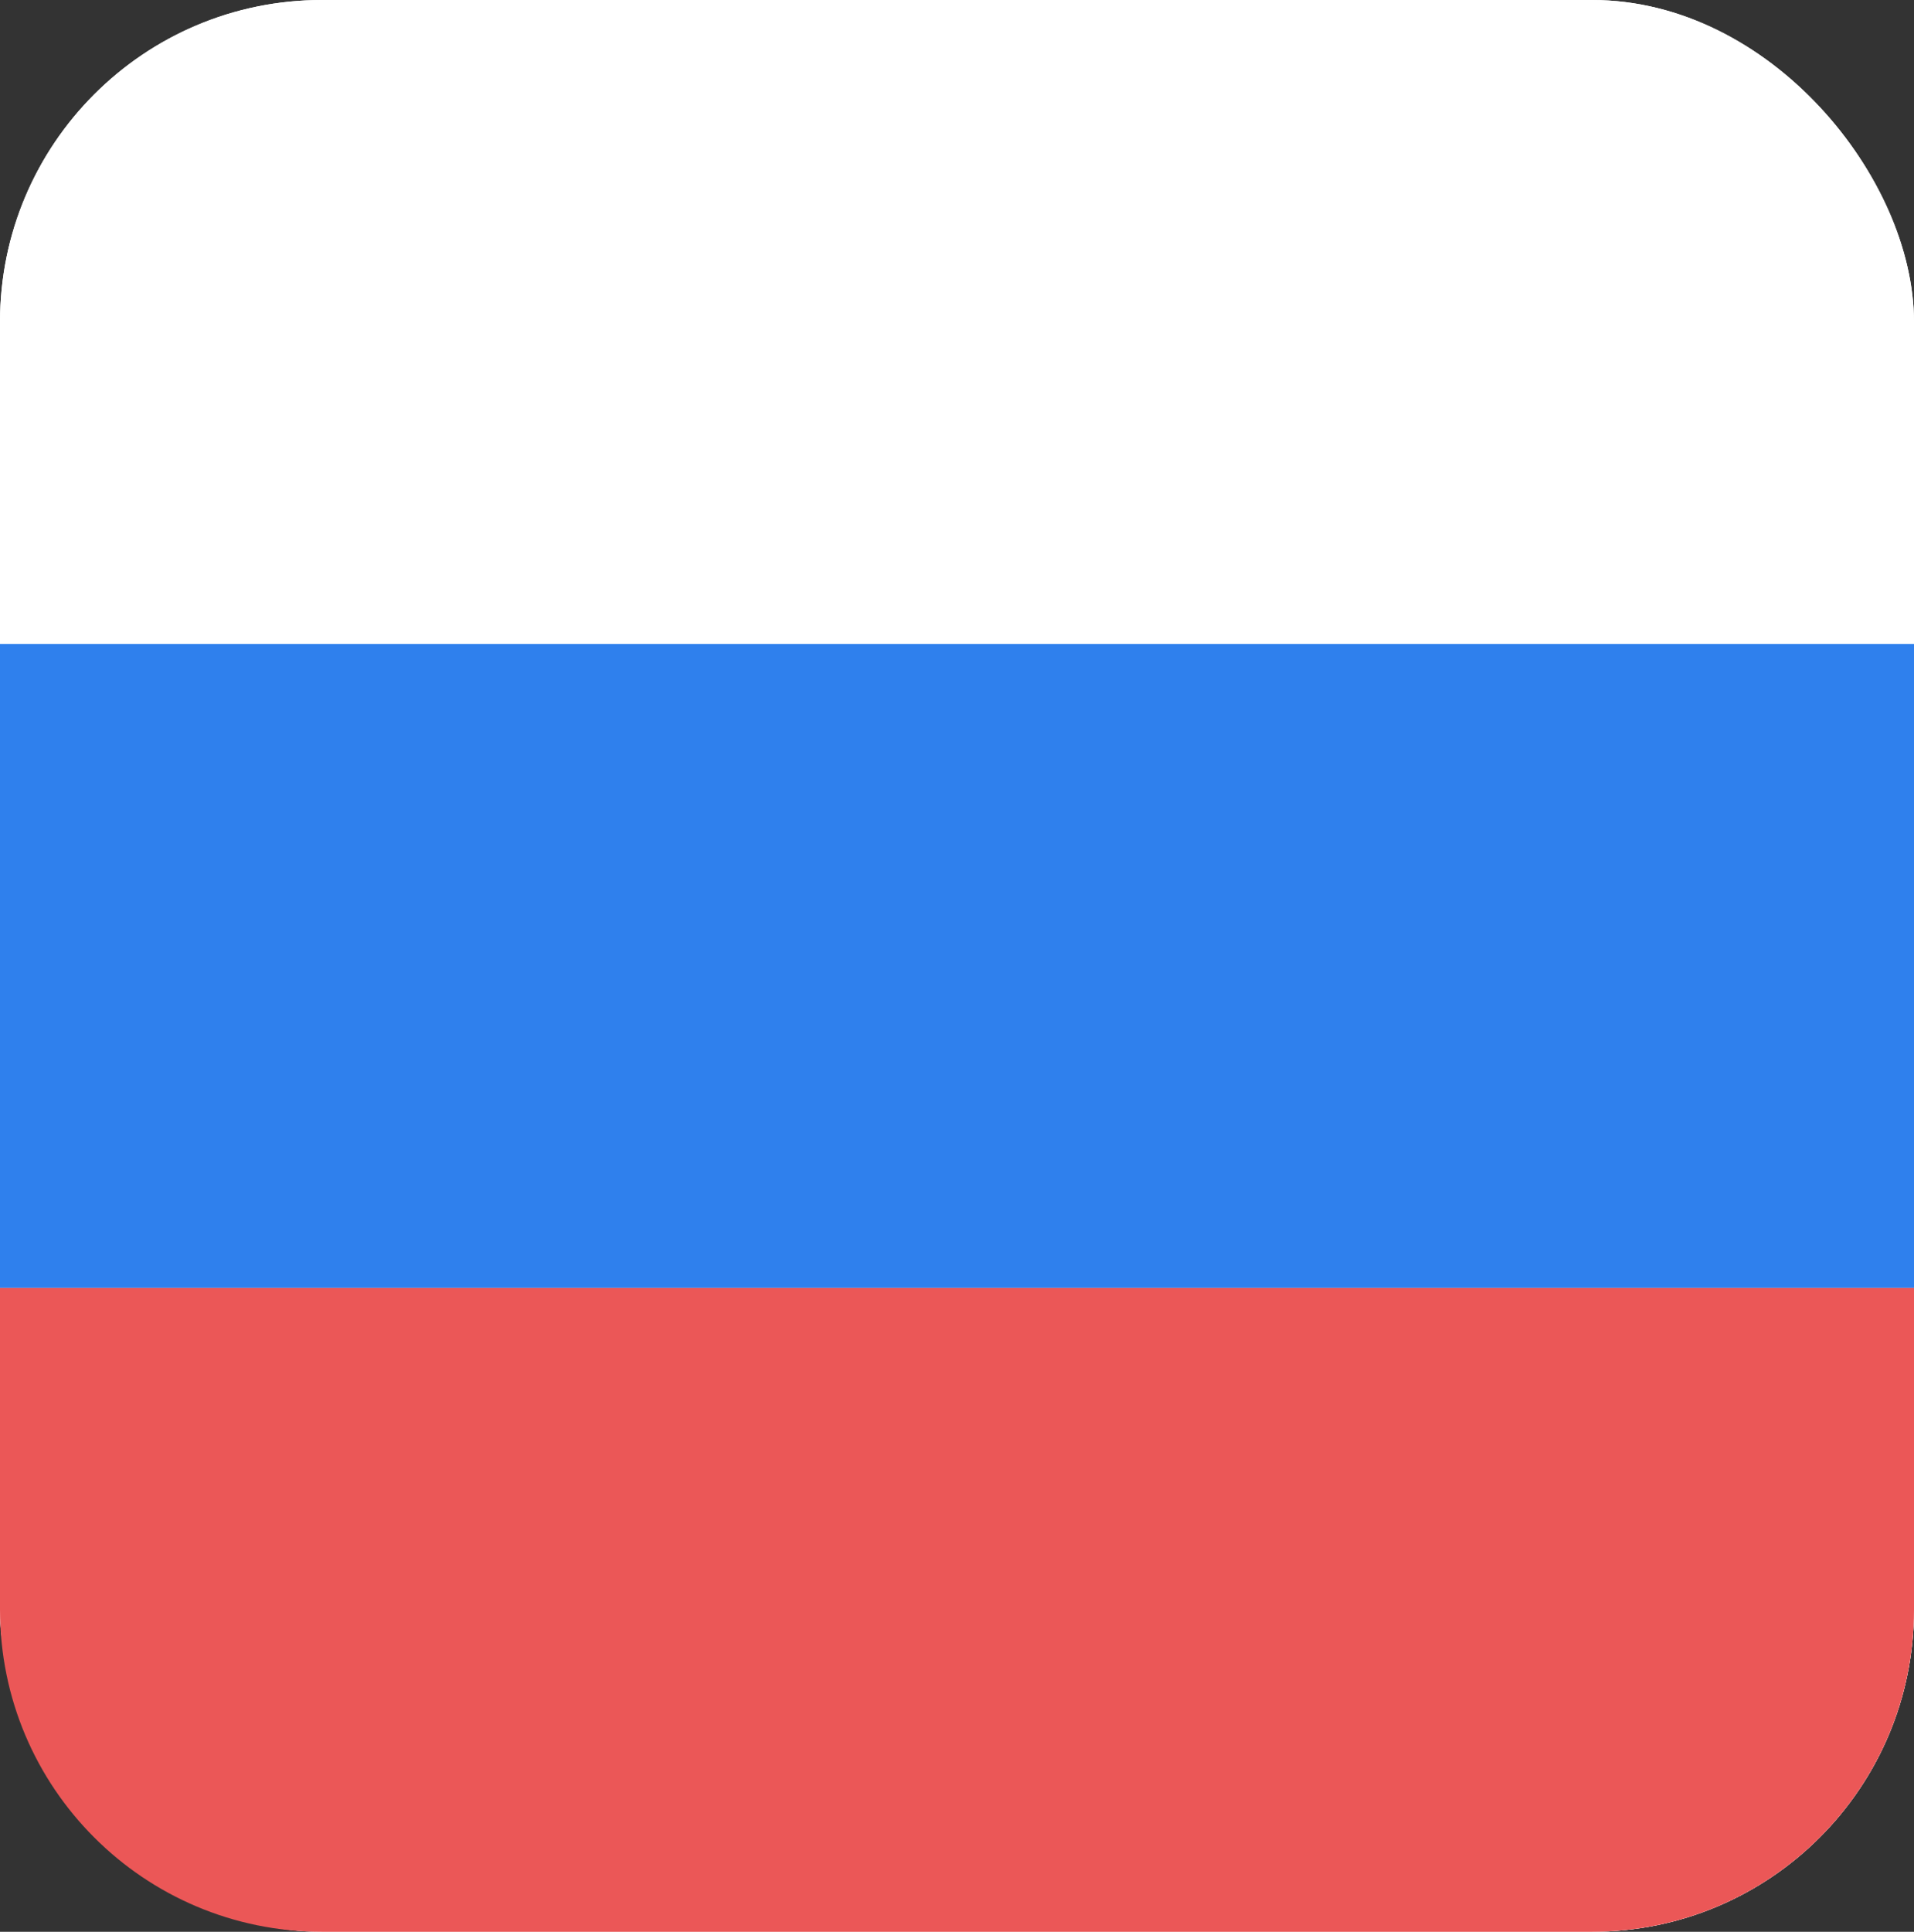 <?xml version="1.0" encoding="UTF-8"?>
<svg width="11.892" height="12" version="1.1" viewBox="0 0 11.892 12" xmlns="http://www.w3.org/2000/svg">
 <rect x="0" y="0" width="11.892" height="12" fill="#333333" stroke="none"/>
 <rect x="1.6773e-8" width="11.892" height="12" rx="2" fill="#fff"/>
 <rect x="1.6773e-8" width="11.892" height="12" rx="2" fill="#fff"/>
 <path d="m0 8h11.892v2c0 1.105-0.895 2-2 2h-7.892c-1.105 0-2-0.895-2-2z" fill="#eb5757"/>
 <rect x="1.6773e-8" y="4" width="11.892" height="4" fill="#2f80ed"/>
</svg>
